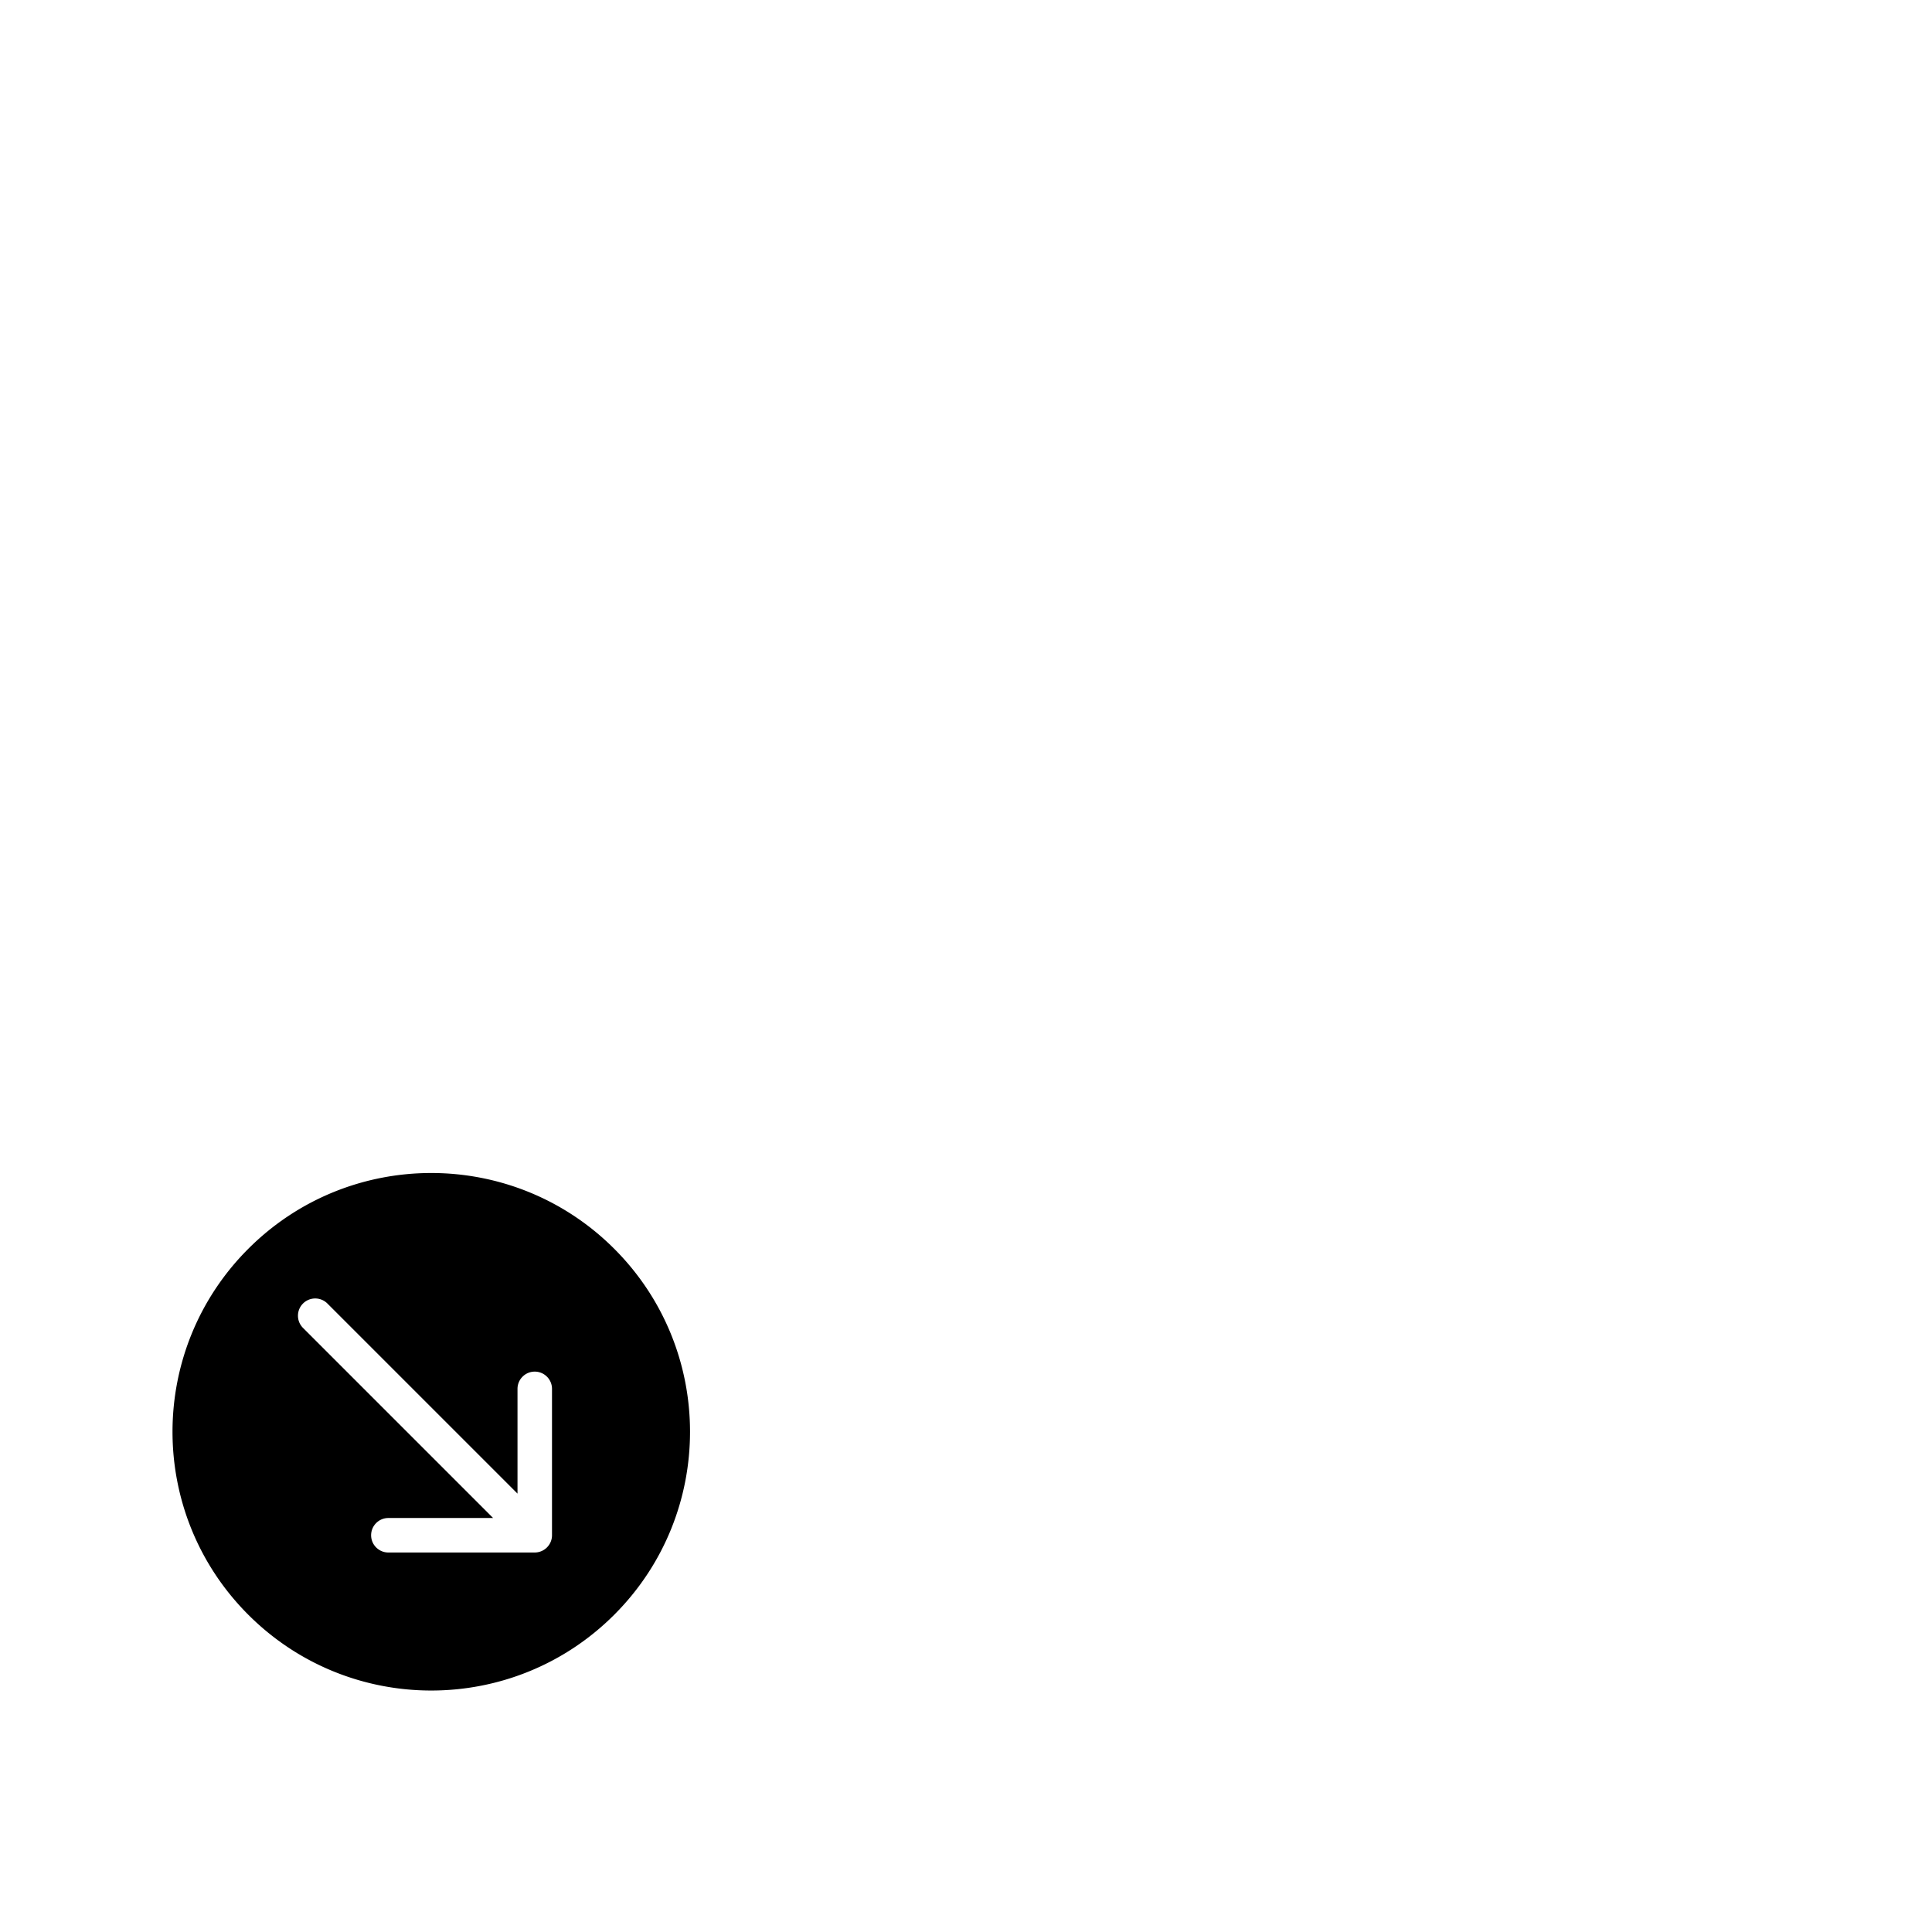 <?xml version="1.0" encoding="utf-8"?>
<svg width="1792" height="1792" xmlns="http://www.w3.org/2000/svg"><path d="M230.304 1158.304c-93.728 93.728-93.728 245.696 0 339.424 93.728 93.728 245.696 93.728 339.424 0 93.728-93.728 93.728-245.696 0-339.424-93.76-93.728-245.696-93.728-339.424 0zM512 1424v.064c0 2.08-.416 4.128-1.216 6.048-1.632 3.904-4.736 7.04-8.64 8.64A15.857 15.857 0 0 1 496 1440H360.224c-8.832 0-16-7.168-16-16s7.168-16 16-16h97.152l-176.32-176.32c-6.24-6.24-6.24-16.384 0-22.624s16.384-6.24 22.624 0L480 1385.376v-97.152c0-8.832 7.168-16 16-16s16 7.168 16 16V1424z" fill="undefined"/></svg>